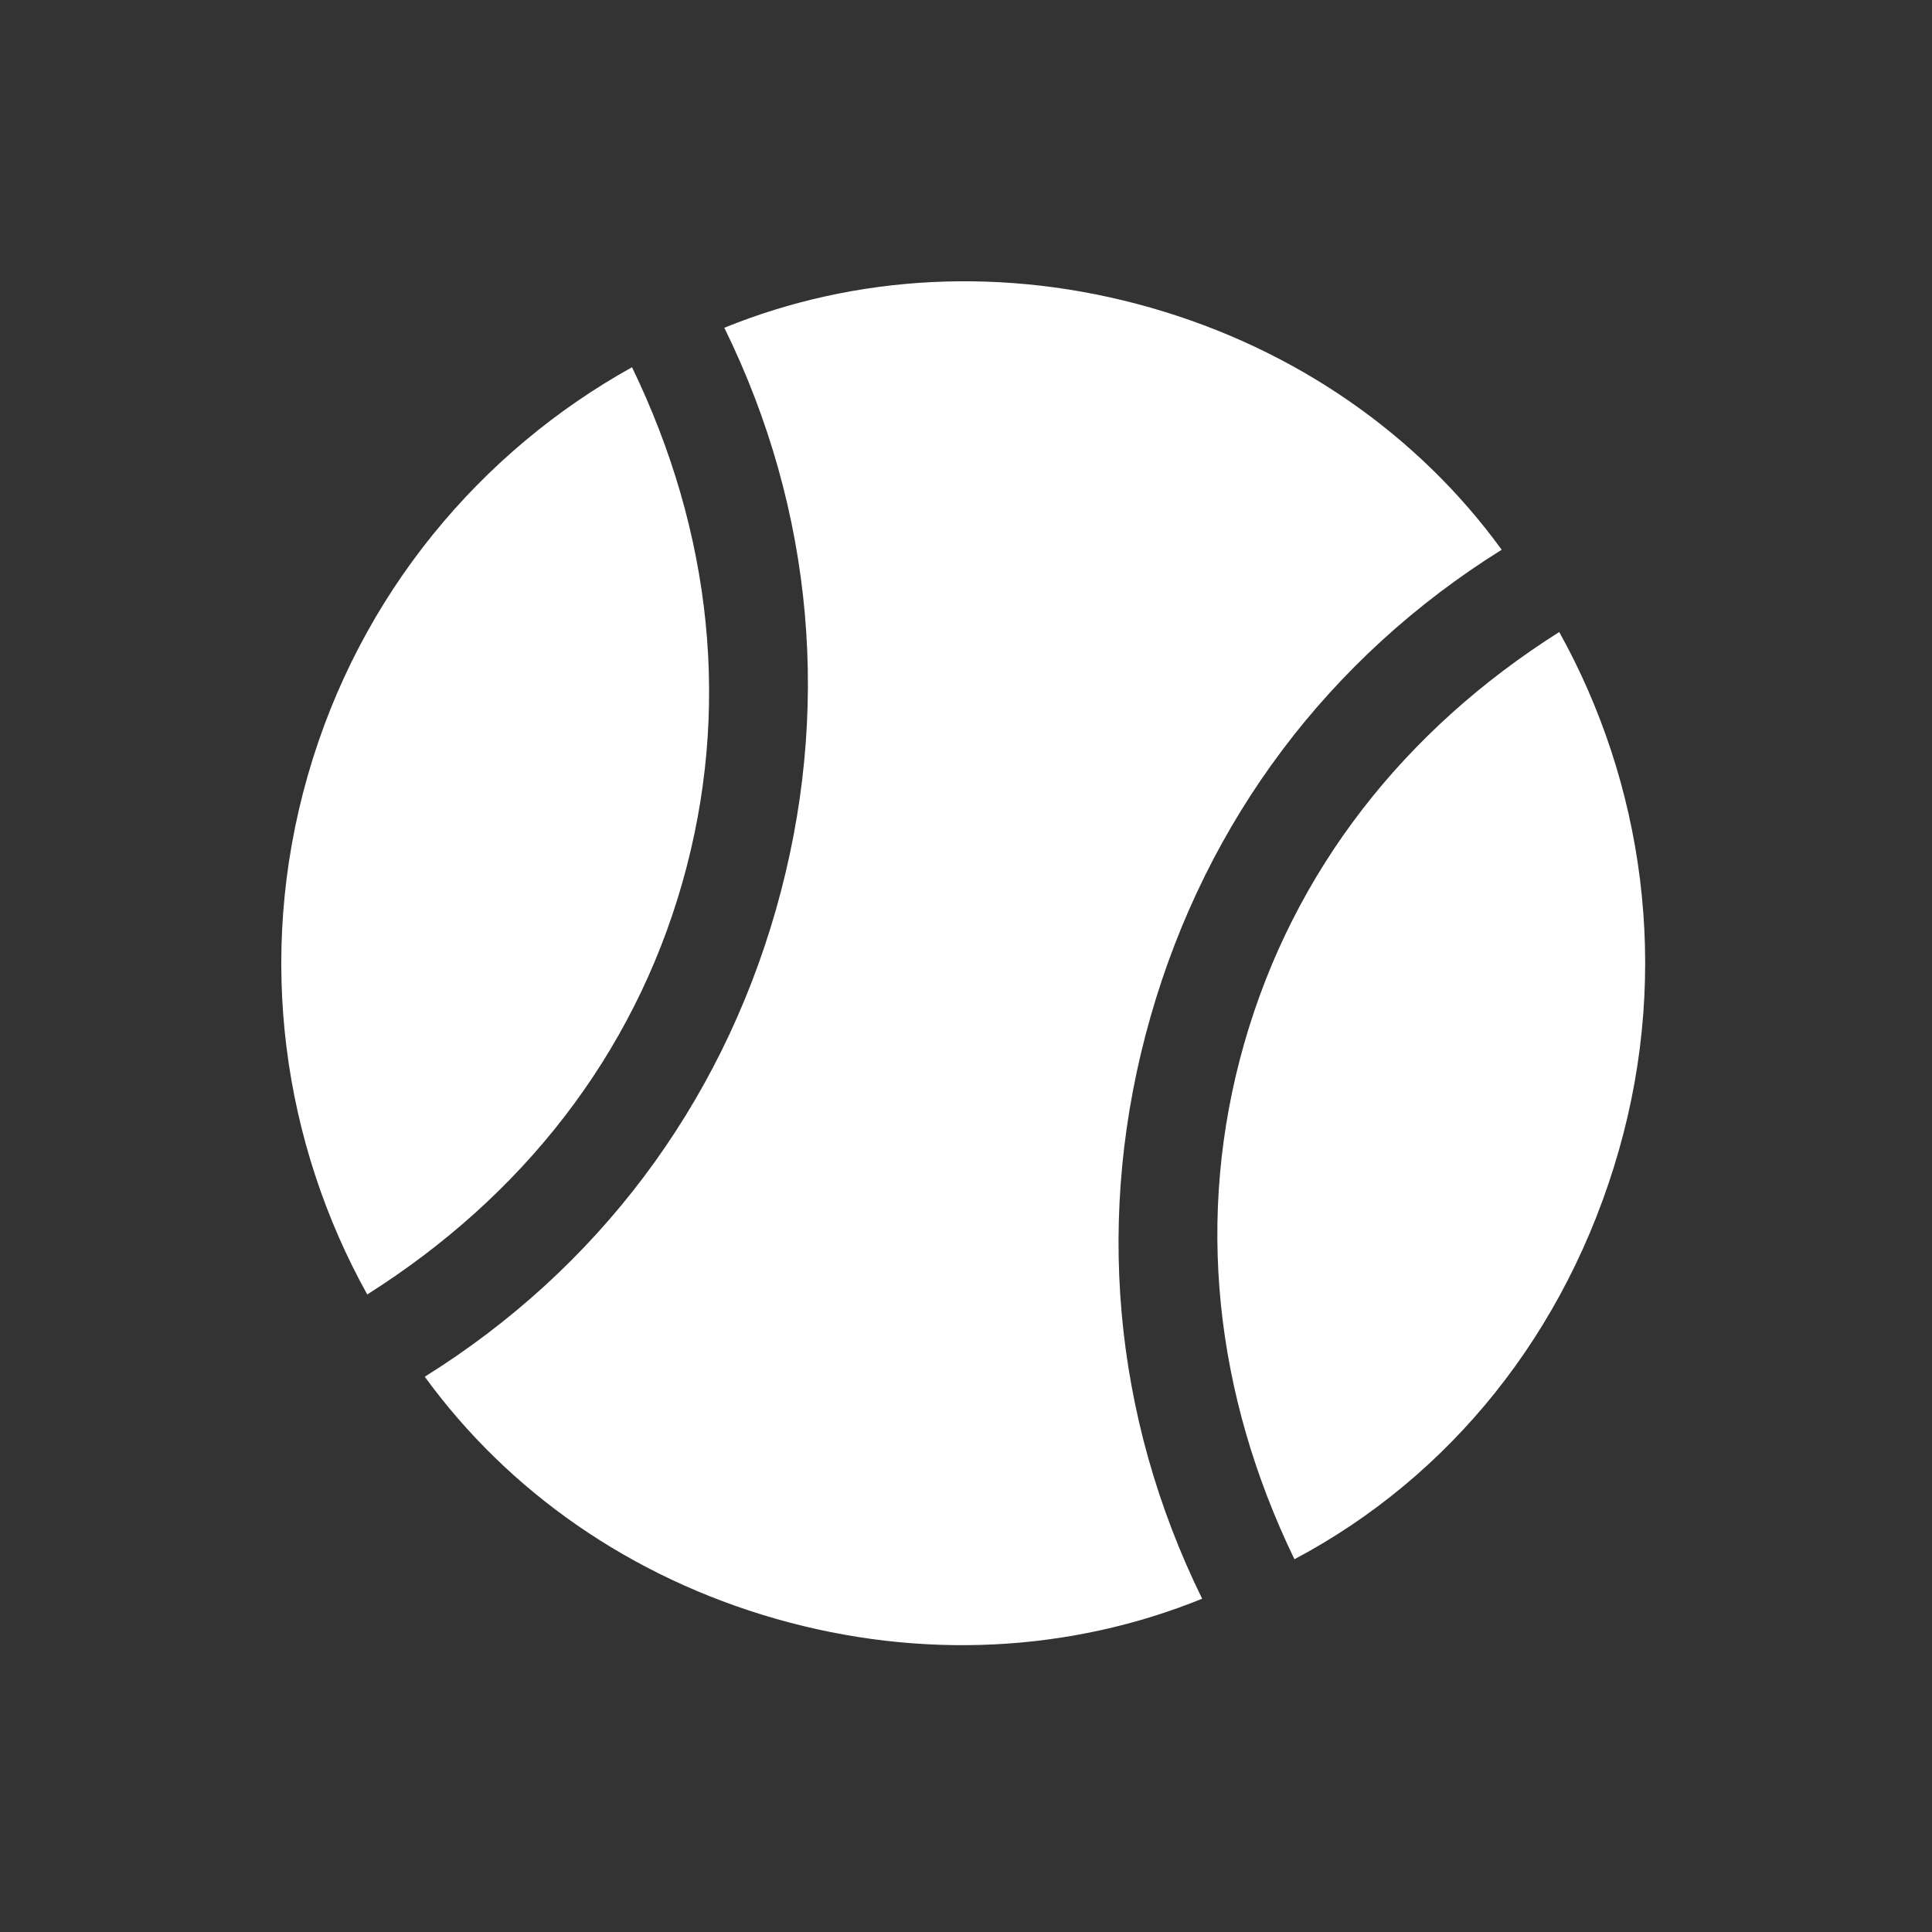 <svg width="85" height="85" viewBox="0 0 85 85" fill="none" xmlns="http://www.w3.org/2000/svg">
<rect x="0" y="0" width="85" height="85" fill="#333333" stroke="none"/>
<g clip-path="url(#clip0_597_580)">
<path d="M68.6 27.806C61.802 32.104 56.917 38.285 54.74 45.908C52.563 53.531 53.447 61.36 56.95 68.6C63.778 64.978 68.928 58.65 71.222 50.615C73.517 42.58 72.28 34.427 68.6 27.806Z" fill="white"/>
<path d="M50.619 44.732C53.09 36.078 58.475 28.926 66.068 24.186C62.389 19.125 57.002 15.358 50.615 13.534C44.228 11.71 37.665 12.064 31.867 14.42C35.812 22.454 36.608 31.372 34.137 40.025C31.666 48.678 26.281 55.831 18.688 60.57C22.368 65.632 27.755 69.398 34.141 71.222C40.528 73.046 47.092 72.692 52.889 70.337C48.944 62.303 48.148 53.385 50.619 44.732Z" fill="white"/>
<path d="M16.157 56.951C22.955 52.653 27.84 46.471 30.016 38.848C32.193 31.225 31.309 23.396 27.806 16.157C21.184 19.837 15.829 26.106 13.534 34.142C11.239 42.177 12.477 50.329 16.157 56.951Z" fill="white"/>
</g>
<defs>
<clipPath id="clip0_597_580">
<rect width="68.565" height="68.565" fill="white" transform="translate(18.827) rotate(15.938)"/>
</clipPath>
</defs>
</svg>
